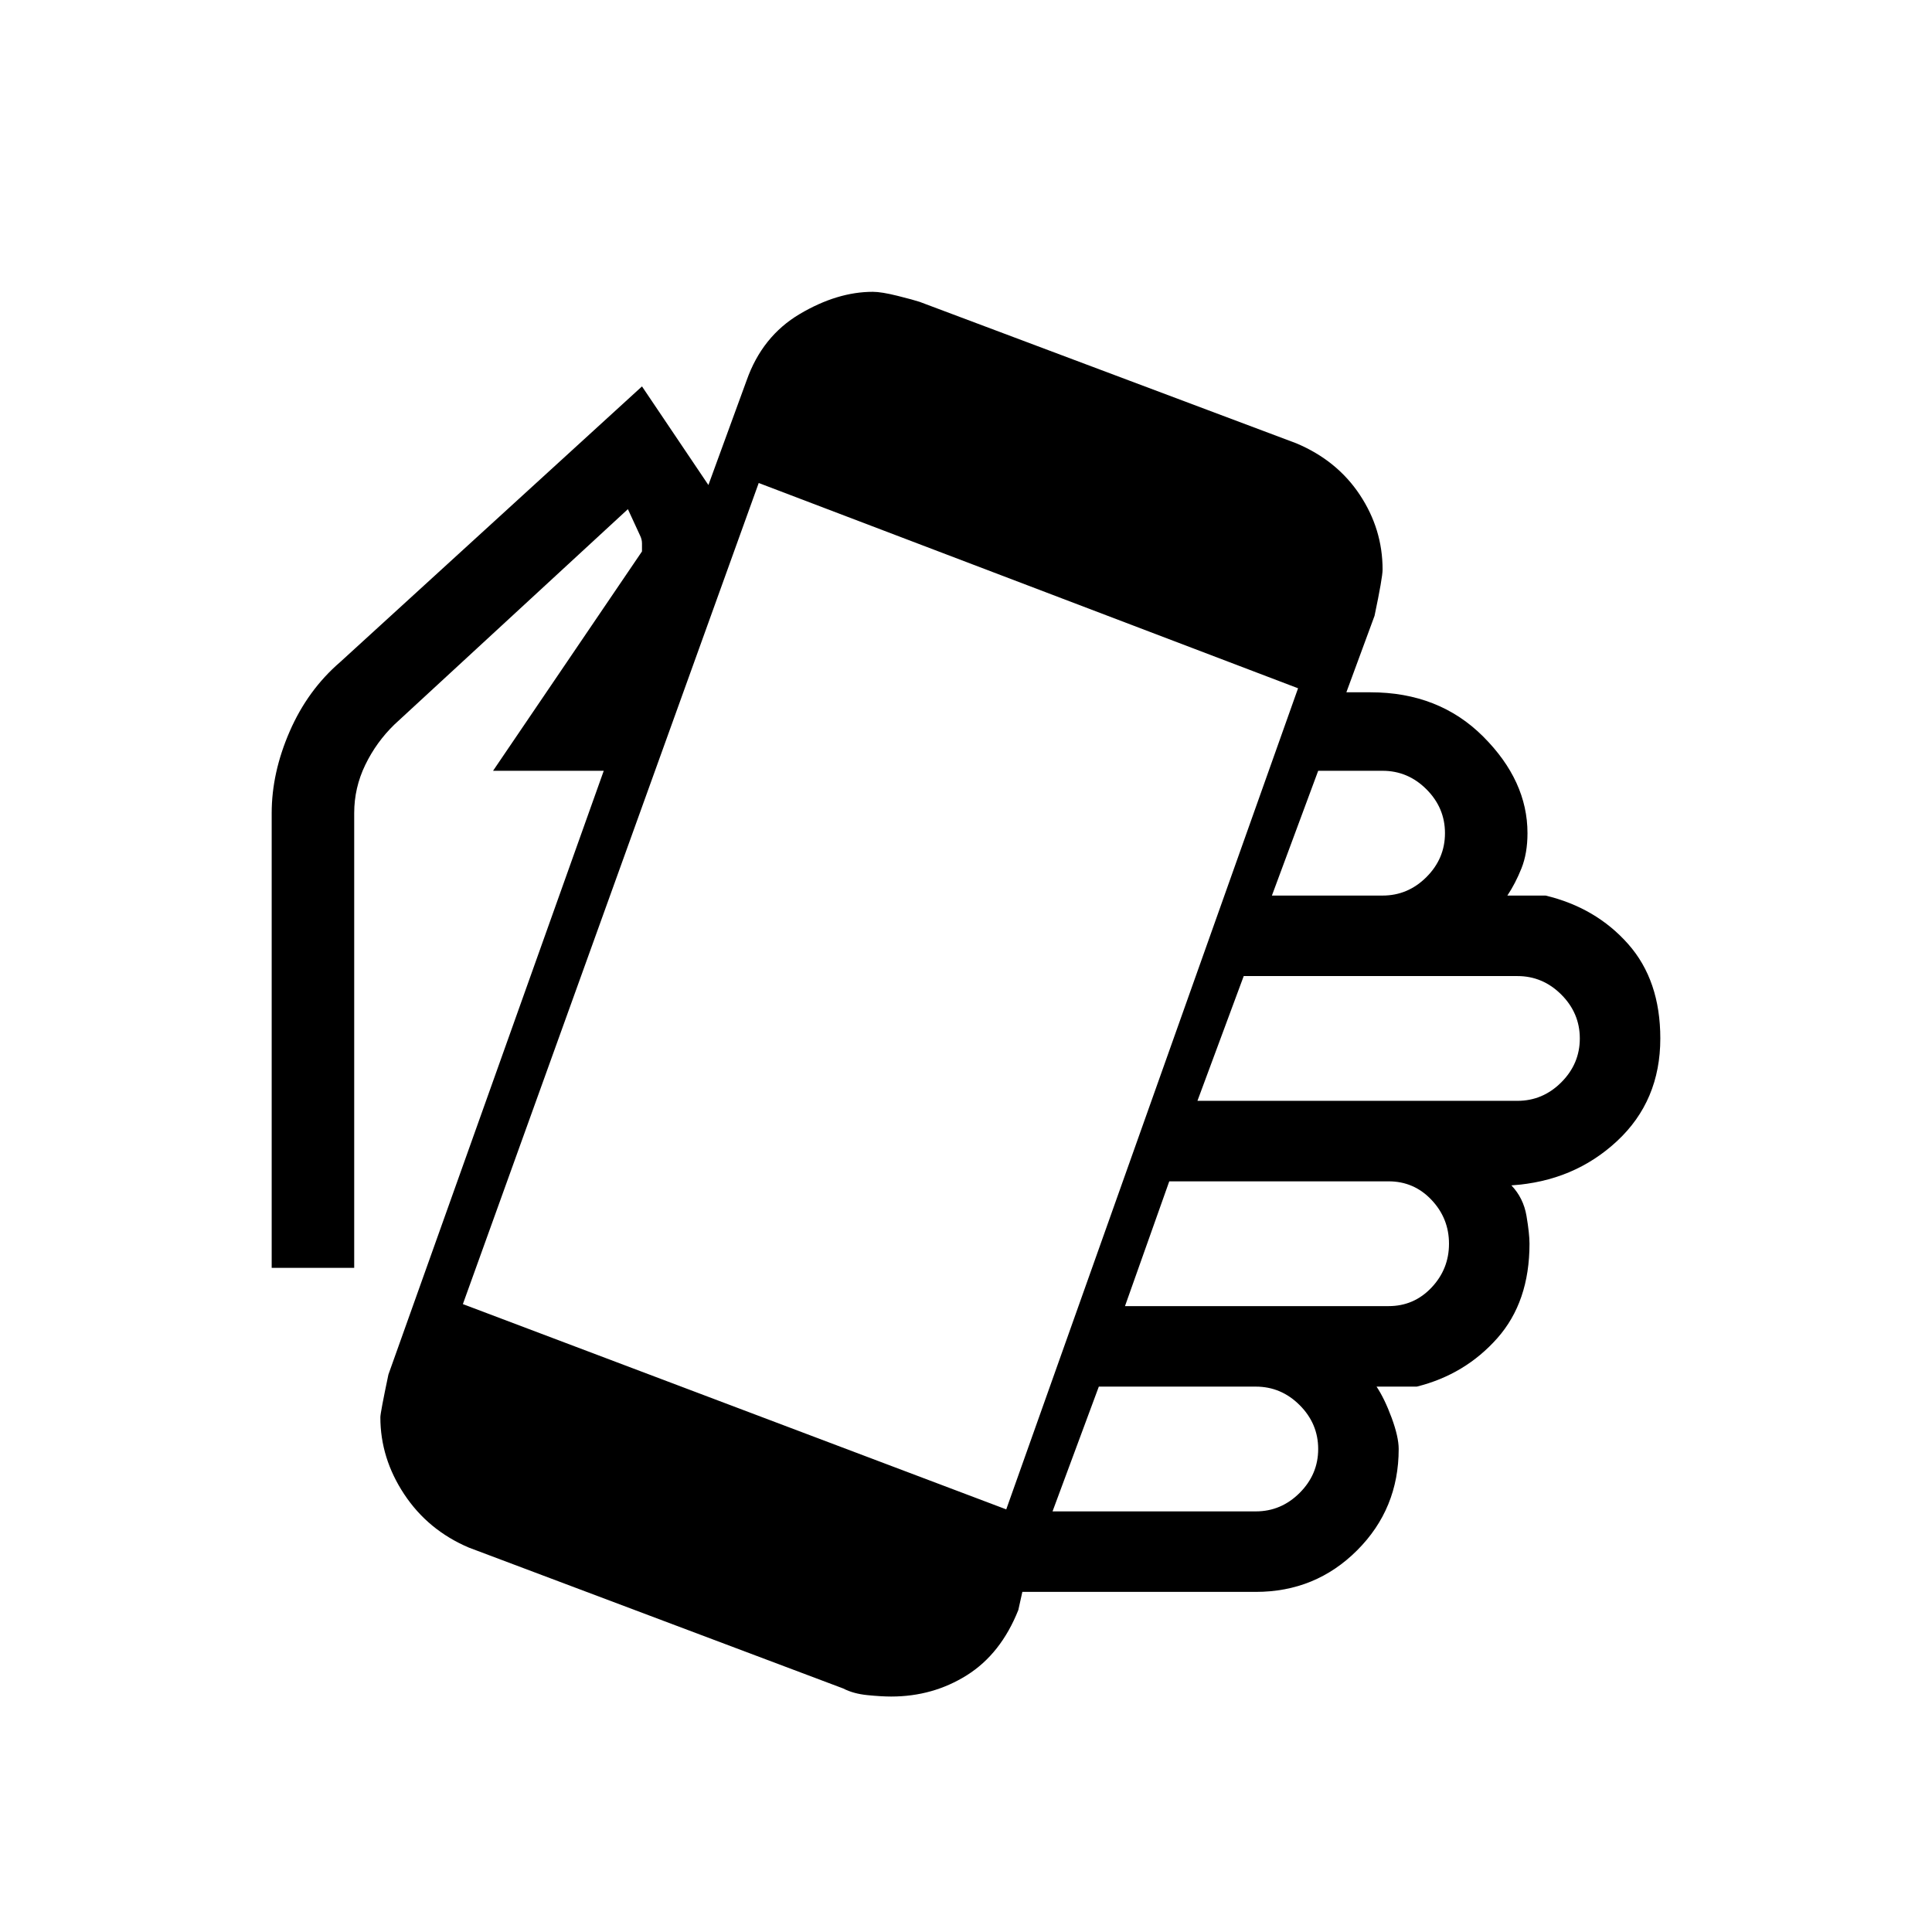 <svg xmlns="http://www.w3.org/2000/svg" height="20" viewBox="0 -960 960 960" width="20"><path d="M442.82-117q-4.82 0-11.82-.7t-12-3.3l-186-70q-20.31-8.63-32.15-26.52Q189-235.41 189-255.76q0-2.24 4-21.24l107-300h-55l74-109v-4q0-2-1-4l-6-13-116 107q-9 8.72-14.5 20.08Q176-568.56 176-556v226h-41v-226q0-20 8.94-40.55Q152.87-617.09 169-631l150-137 33 49 19-52q7.74-21.92 26.37-32.96Q416-815 433.7-815q4.3 0 12.3 2t11 3l187.11 70.27q20.26 8.53 31.57 25.59Q687-697.07 687-677q0 4-4 23l-14 38h12q34 0 56 22t22 48q0 10-3 17.5t-7 13.5h19q25 6 41 24.06T825-444q0 31-21.5 51T751-371q6 6.3 7.5 15.15Q760-347 760-342q0 28.87-16 46.94Q728-277 704-271h-20q4 6 7.5 15.5T695-240q0 29.7-20.65 50.35Q653.7-169 624-169H508l-2 9q-8.65 21.75-25.52 32.38Q463.6-117 442.82-117ZM500-210l145-408-268-102-147 408 270 102Zm23 1h101q12.6 0 21.8-9.2 9.2-9.2 9.2-21.8 0-12.6-9.2-21.8-9.2-9.2-21.8-9.2h-78l-23 62Zm36-102h131q12.6 0 21.3-9.2 8.7-9.2 8.7-21.8 0-12.6-8.7-21.8-8.7-9.2-21.3-9.2H581l-22 62Zm36-102h159q12.6 0 21.8-9.2 9.2-9.2 9.2-21.8 0-12.6-9.2-21.8-9.2-9.2-21.8-9.2H618l-23 62Zm37-102h55q12.6 0 21.8-9.2 9.2-9.2 9.2-21.8 0-12.6-9.2-21.8-9.2-9.2-21.8-9.2h-32l-23 62Z"/></svg>